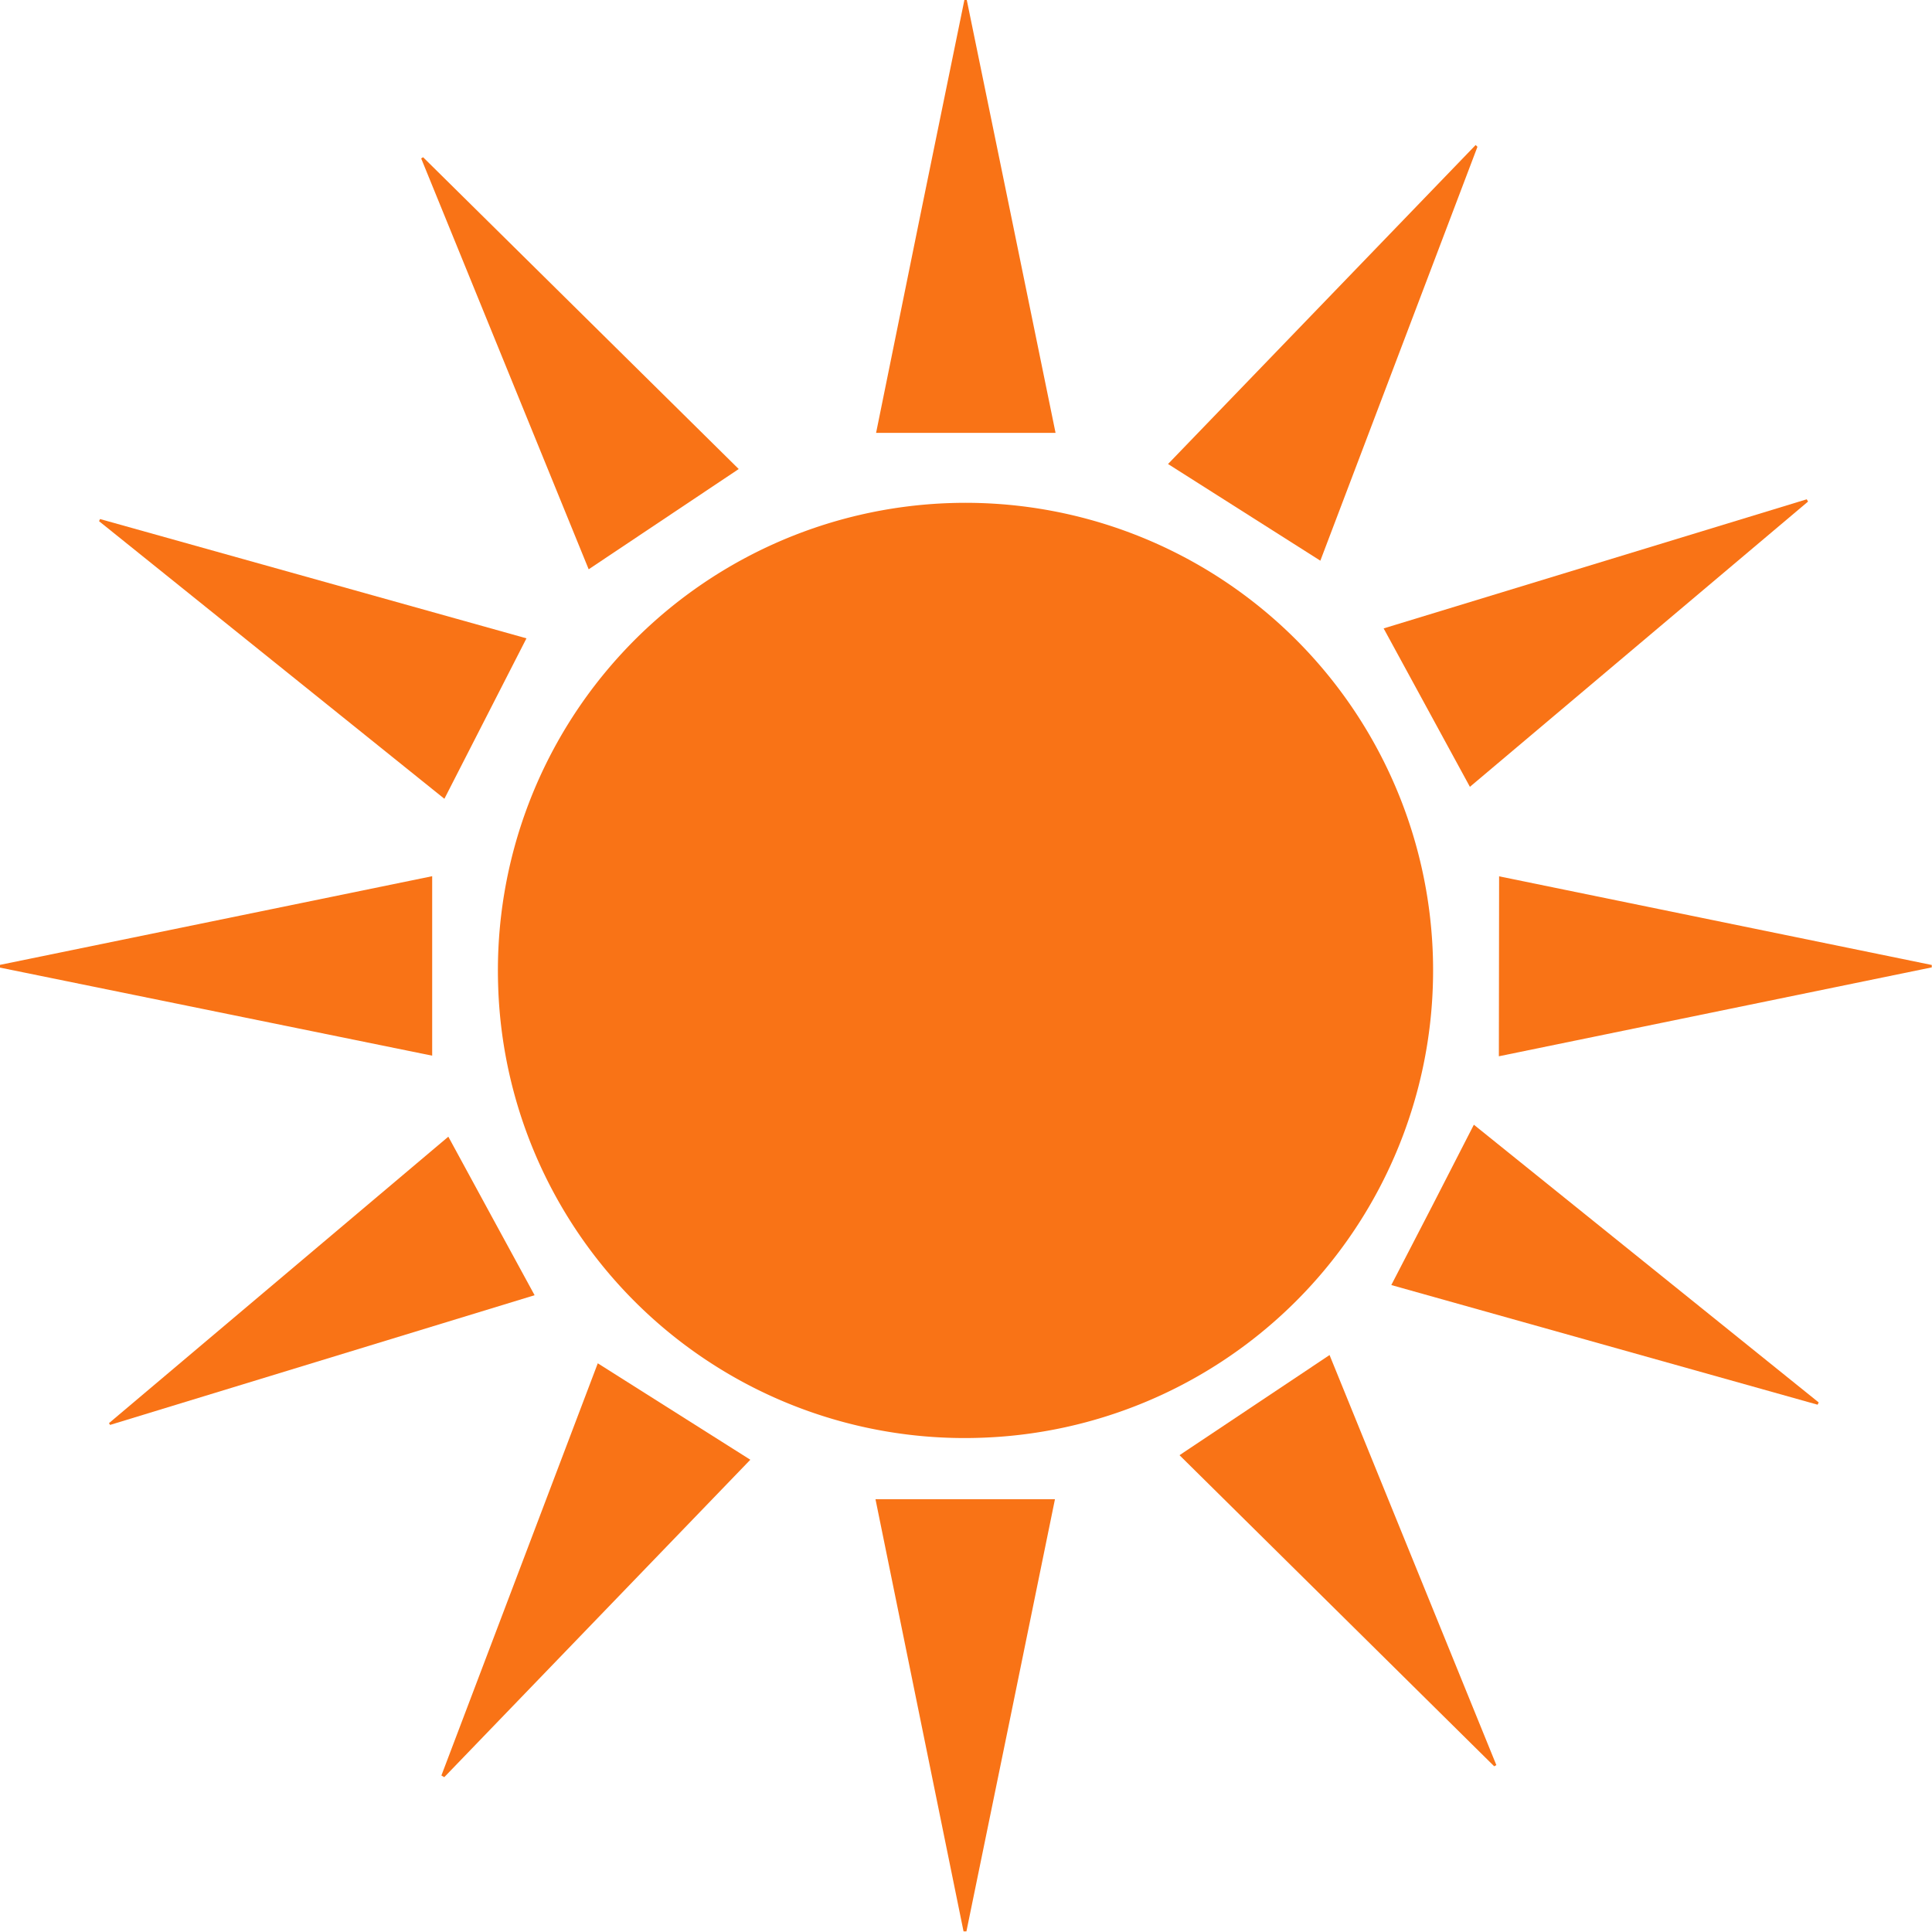 <svg xmlns="http://www.w3.org/2000/svg" viewBox="0 0 161.47 161.44"><defs><style>.cls-1{fill:#f97316;}</style></defs><g id="Layer_2" data-name="Layer 2"><g id="Layer_1-2" data-name="Layer 1"><path class="cls-1" d="M41.63,82.25a39.08,39.08,0,1,1,40.69,37.9A39,39,0,0,1,41.63,82.25Z"/><path class="cls-1" d="M0,80.64l36.12-7.41v15L0,80.87Z"/><path class="cls-1" d="M61.74,39.2,49.2,47.58l-14-34.34.16-.1Z"/><path class="cls-1" d="M80.8,0c2.47,12,4.94,24.06,7.42,36.18h-15Q76.89,18.05,80.6,0Z"/><path class="cls-1" d="M37.14,66.76,8.28,43.56l.08-.18L44,53.35Z"/><path class="cls-1" d="M123.48,12.27,110.35,46.86,97.62,38.78l25.71-26.66Z"/><path class="cls-1" d="M122.85,65.76l-7.21-13.24L151,41.73l.11.19Z"/><path class="cls-1" d="M123.18,94,152,117.21l-.09.19-35.63-10C118.61,102.91,120.88,98.51,123.18,94Z"/><path class="cls-1" d="M9.11,118.94,37.47,95c2.41,4.43,4.77,8.78,7.21,13.25L9.2,119.09Z"/><path class="cls-1" d="M36.89,148.39c4.35-11.45,8.69-22.9,13.07-34.45L62.71,122,37.13,148.53Z"/><path class="cls-1" d="M124.88,147.62l-26.3-26,12.54-8.37,13.94,34.27Z"/><path class="cls-1" d="M73.17,125.3h15q-3.7,18.13-7.4,36.12l-.24,0Z"/><path class="cls-1" d="M125.29,73.24l36.16,7.41,0,.2-36.18,7.43Z"/></g></g></svg>
